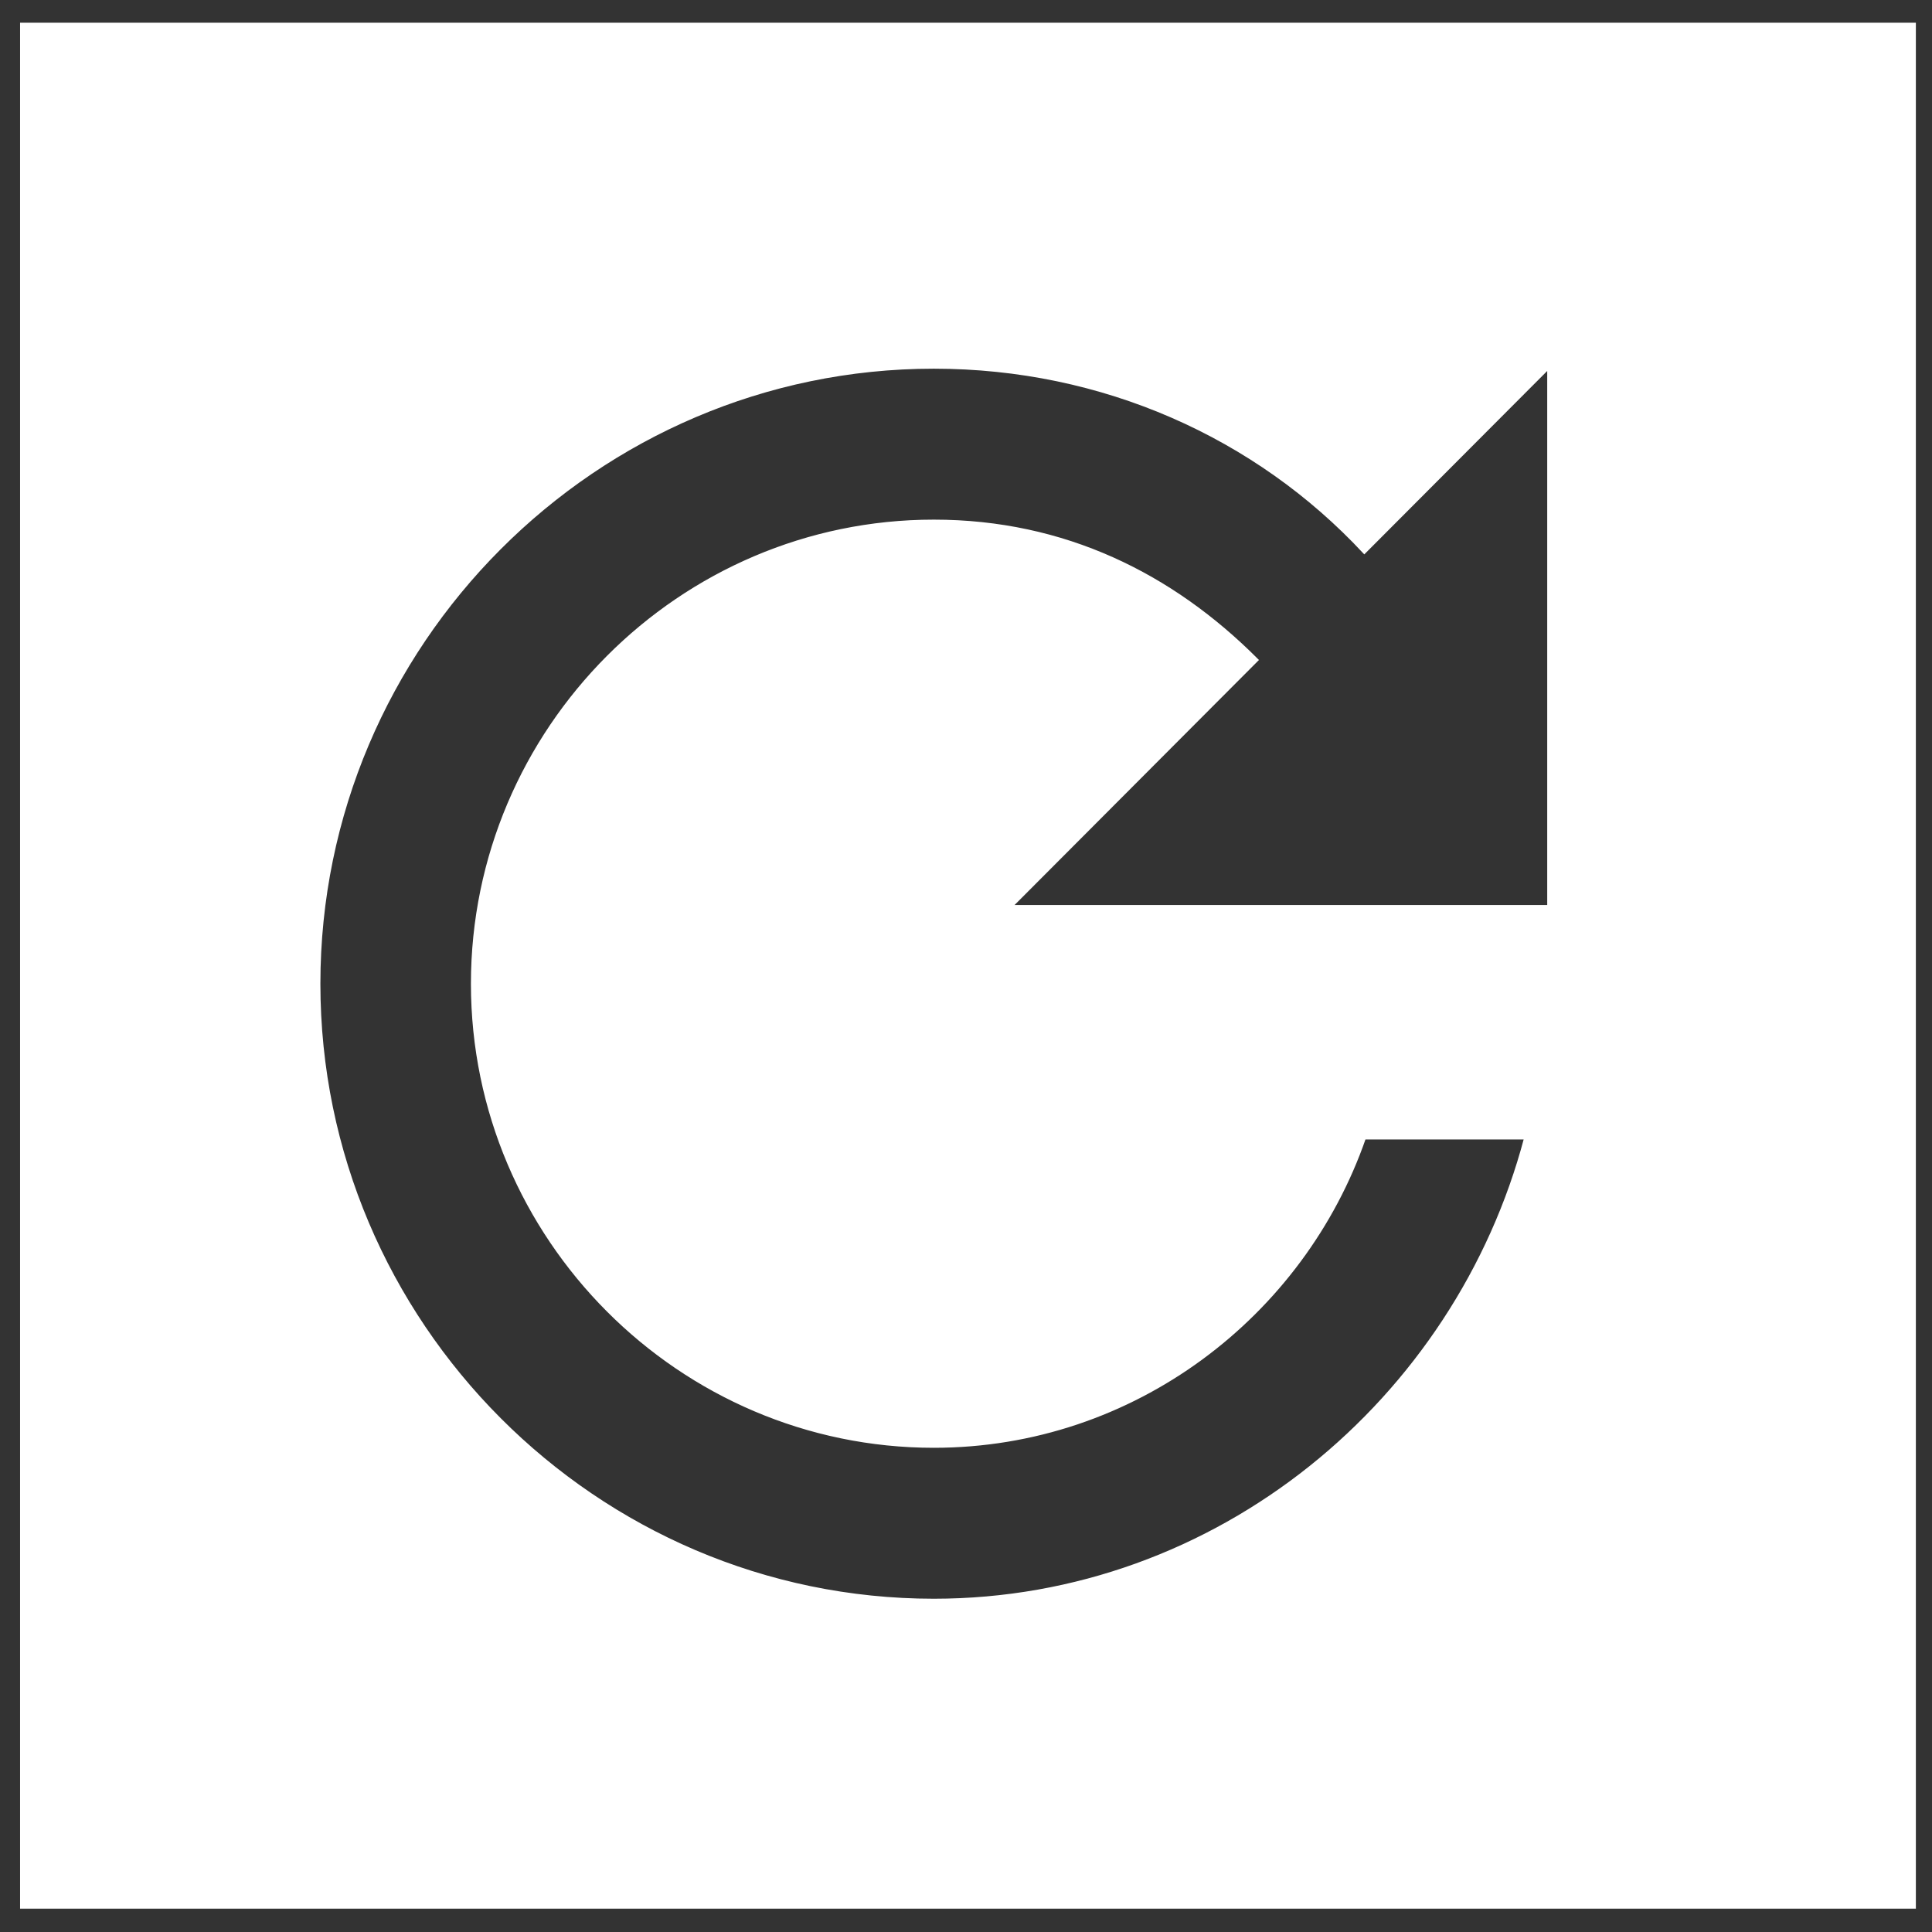 <?xml version="1.0" encoding="utf-8"?>
<!-- Generator: Adobe Illustrator 17.0.0, SVG Export Plug-In . SVG Version: 6.00 Build 0)  -->
<!DOCTYPE svg PUBLIC "-//W3C//DTD SVG 1.1//EN" "http://www.w3.org/Graphics/SVG/1.1/DTD/svg11.dtd">
<svg version="1.1" id="Layer_1" xmlns="http://www.w3.org/2000/svg" xmlns:xlink="http://www.w3.org/1999/xlink" x="0px" y="0px"
	 width="600px" height="600px" viewBox="0 0 600 600" enable-background="new 0 0 600 600" xml:space="preserve">
<rect x="0" y="0" width="600" height="600" fill="#333333" stroke="none"/>
<path fill-rule="evenodd" clip-rule="evenodd" fill="#FFFFFF" stroke="#FFFFFF" stroke-miterlimit="10" d="M594.49,592.245H6.735
	V7.551H594.49V592.245z M423.7,171.45L481,114v167.563H313.875l76.4-76.6c-26.262-26.331-59.688-43.087-100.275-43.087
	c-78.788,0-143.25,64.631-143.25,143.625S211.212,449.125,290,449.125c62.075,0,114.6-40.694,133.7-95.75h50.137
	C452.35,434.762,378.337,497,290,497c-105.05,0-191-86.175-191-191.5S184.95,114,290,114C342.525,114,390.275,135.544,423.7,171.45
	L423.7,171.45z"/>
</svg>
